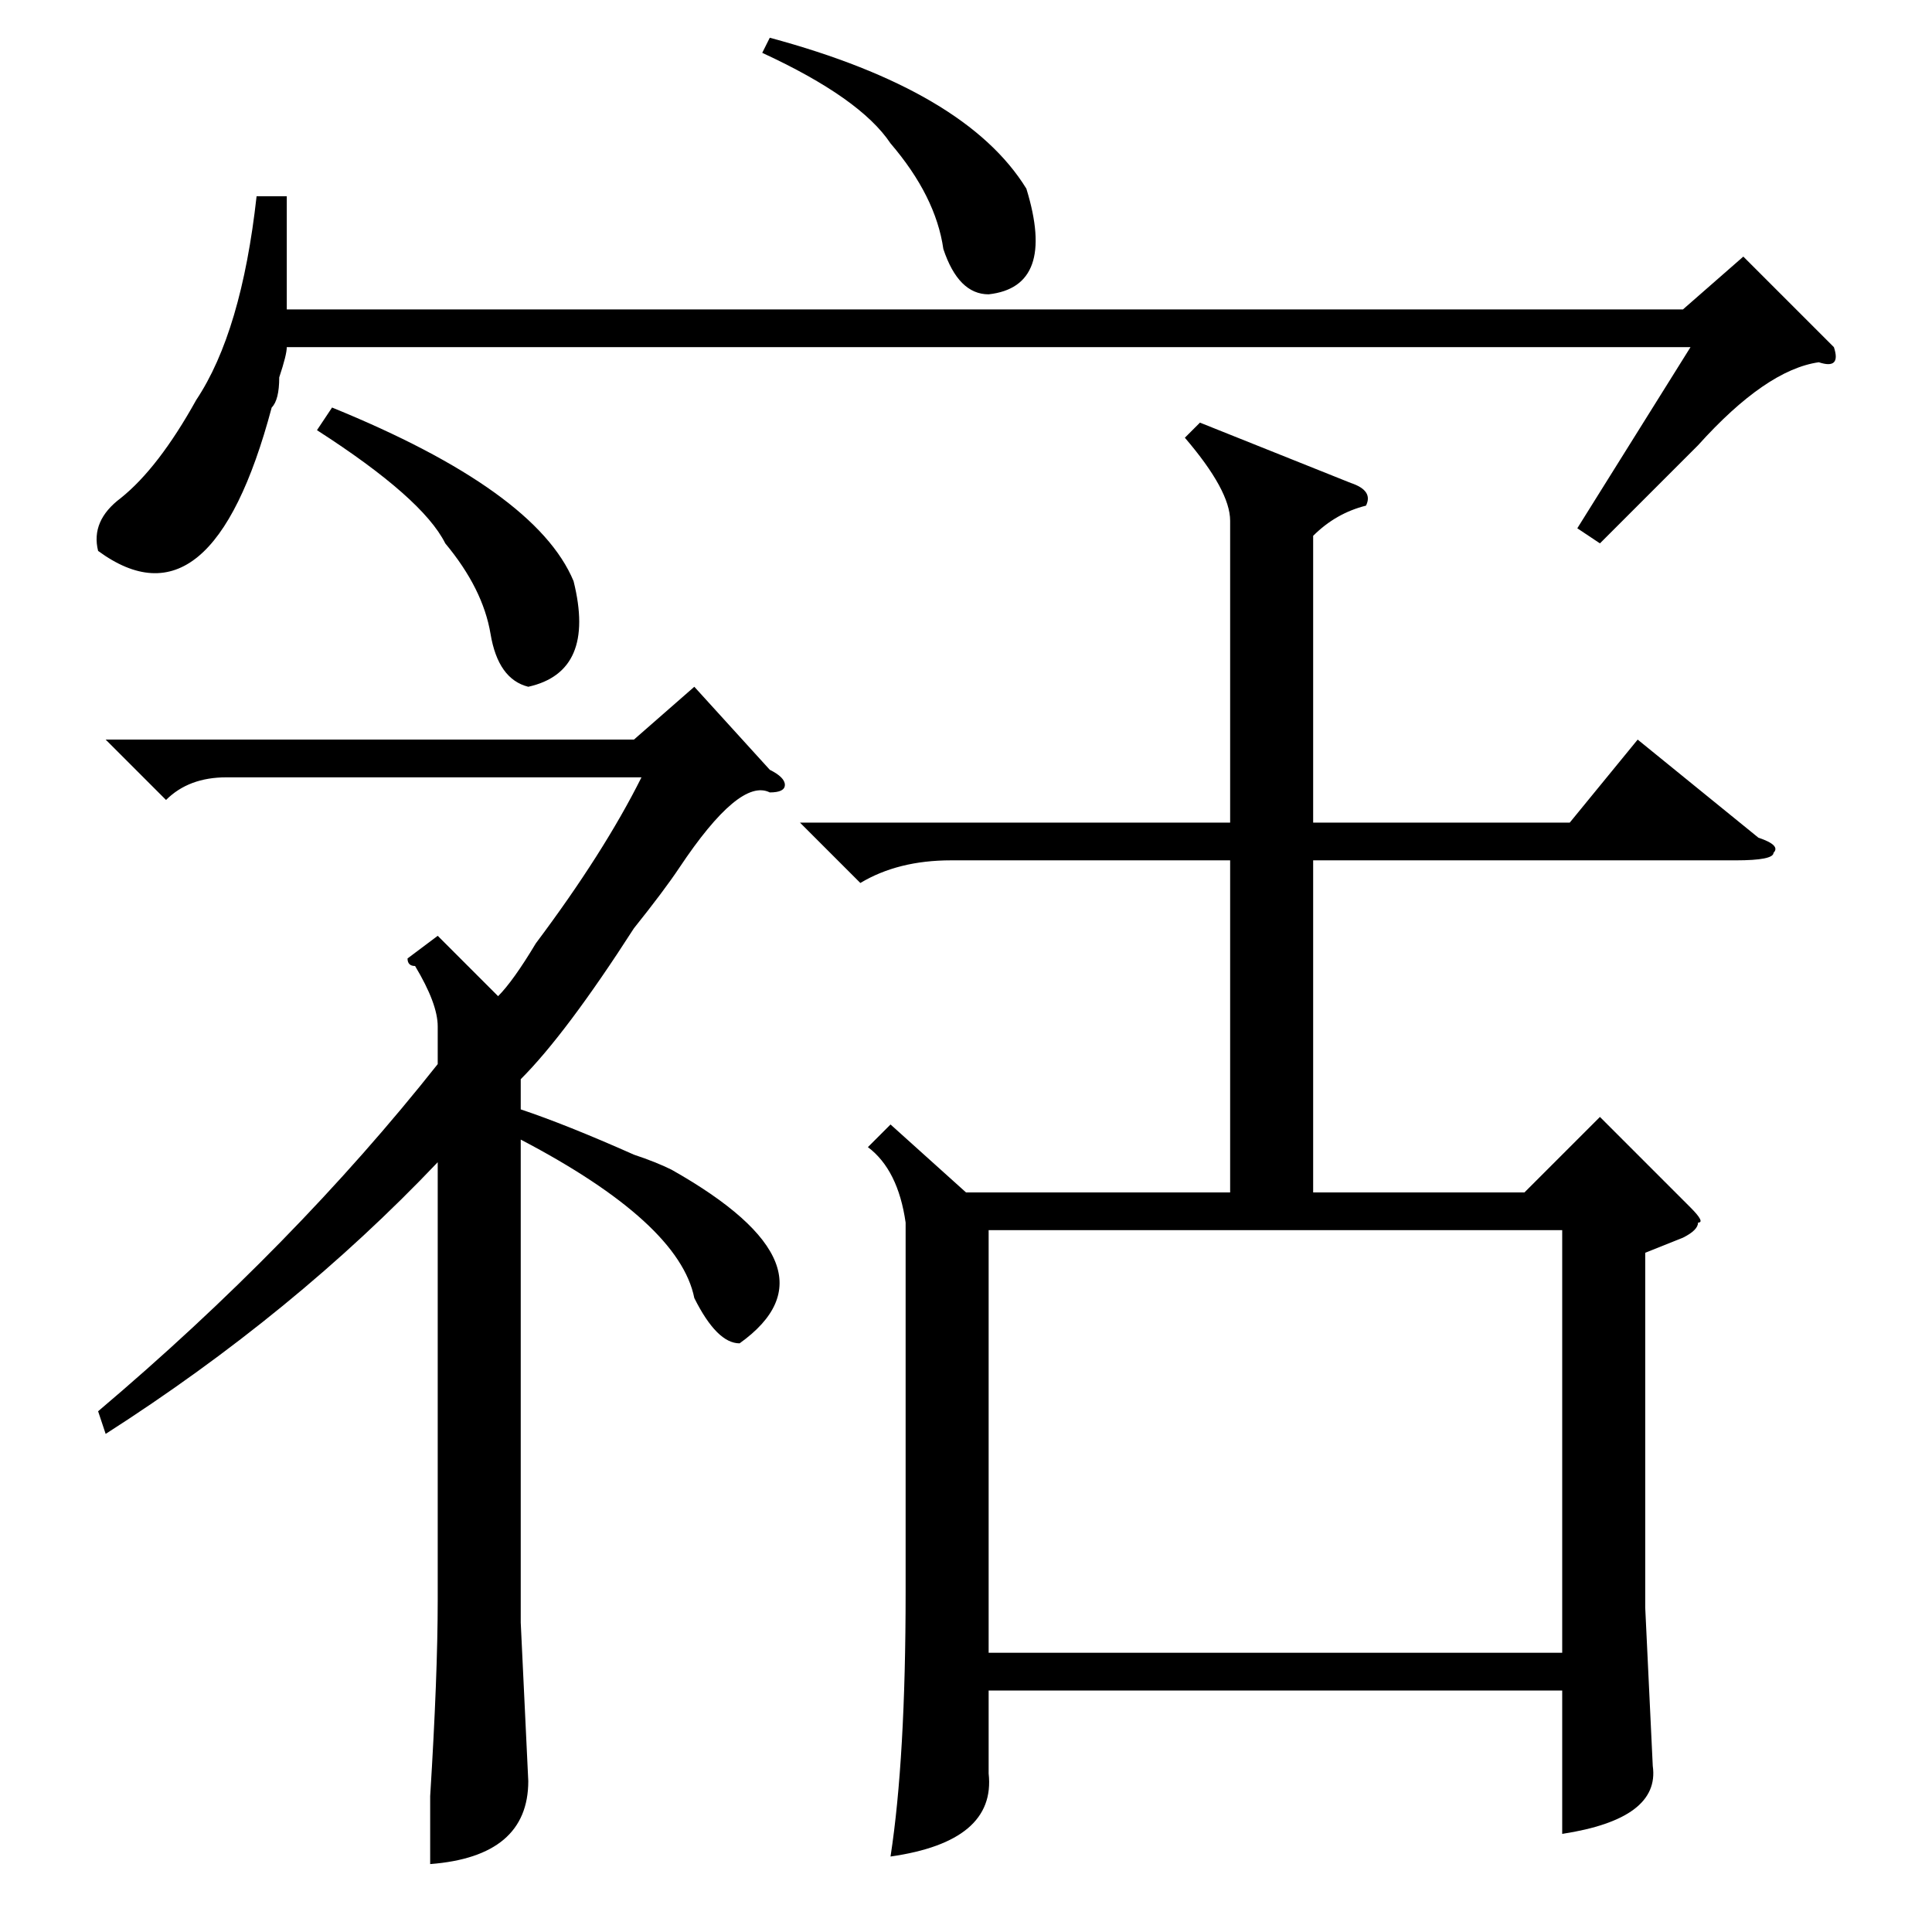 <?xml version="1.0" standalone="no"?>
<!DOCTYPE svg PUBLIC "-//W3C//DTD SVG 1.1//EN" "http://www.w3.org/Graphics/SVG/1.1/DTD/svg11.dtd" >
<svg xmlns="http://www.w3.org/2000/svg" xmlns:xlink="http://www.w3.org/1999/xlink" version="1.1" viewBox="0 -52 256 256">
  <g transform="matrix(1 0 0 -1 0 204)">
   <path fill="currentColor"
d="M243 210q1 -3 -2 -2q-7 -1 -16 -11l-13 -13l-3 2l15 24h-186q0 -1 -1 -4q0 -3 -1 -4q-8 -30 -23 -19q-1 4 3 7q5 4 10 13q6 9 8 27h4v-15h185l8 7zM101 249l1 2q26 -7 34 -20q4 -13 -5 -14q-4 0 -6 6q-1 7 -7 14q-4 6 -17 12zM102 151q-4 2 -12 -10q-2 -3 -6 -8
q-9 -14 -15 -20v-4q6 -2 15 -6q3 -1 5 -2q23 -13 9 -23q-3 0 -6 6q-2 10 -23 21v-64l1 -21q0 -10 -13 -11v9q1 16 1 26v58q-19 -20 -44 -36l-1 3q26 22 45 46v5q0 3 -3 8q-1 0 -1 1l4 3l8 -8q2 2 5 7q9 12 14 22h-55q-5 0 -8 -3l-8 8h70l8 7l10 -11q2 -1 2 -2t-2 -1zM42 199
l2 3q27 -11 32 -23q3 -12 -6 -14q-4 1 -5 7t-6 12q-3 6 -17 15zM159 200l20 -8q3 -1 2 -3q-4 -1 -7 -4v-38h34l9 11l16 -13q3 -1 2 -2q0 -1 -5 -1h-56v-44h28l10 10l12 -12q2 -2 1 -2q0 -1 -2 -2l-5 -2v-47l1 -21q1 -7 -12 -9v19h-76v-11q1 -9 -13 -11q2 13 2 35v49
q-1 7 -5 10l3 3l10 -9h35v44h-37q-7 0 -12 -3l-8 8h57v40q0 4 -6 11zM131 37h76v56h-76v-56z" />
  </g>

</svg>
